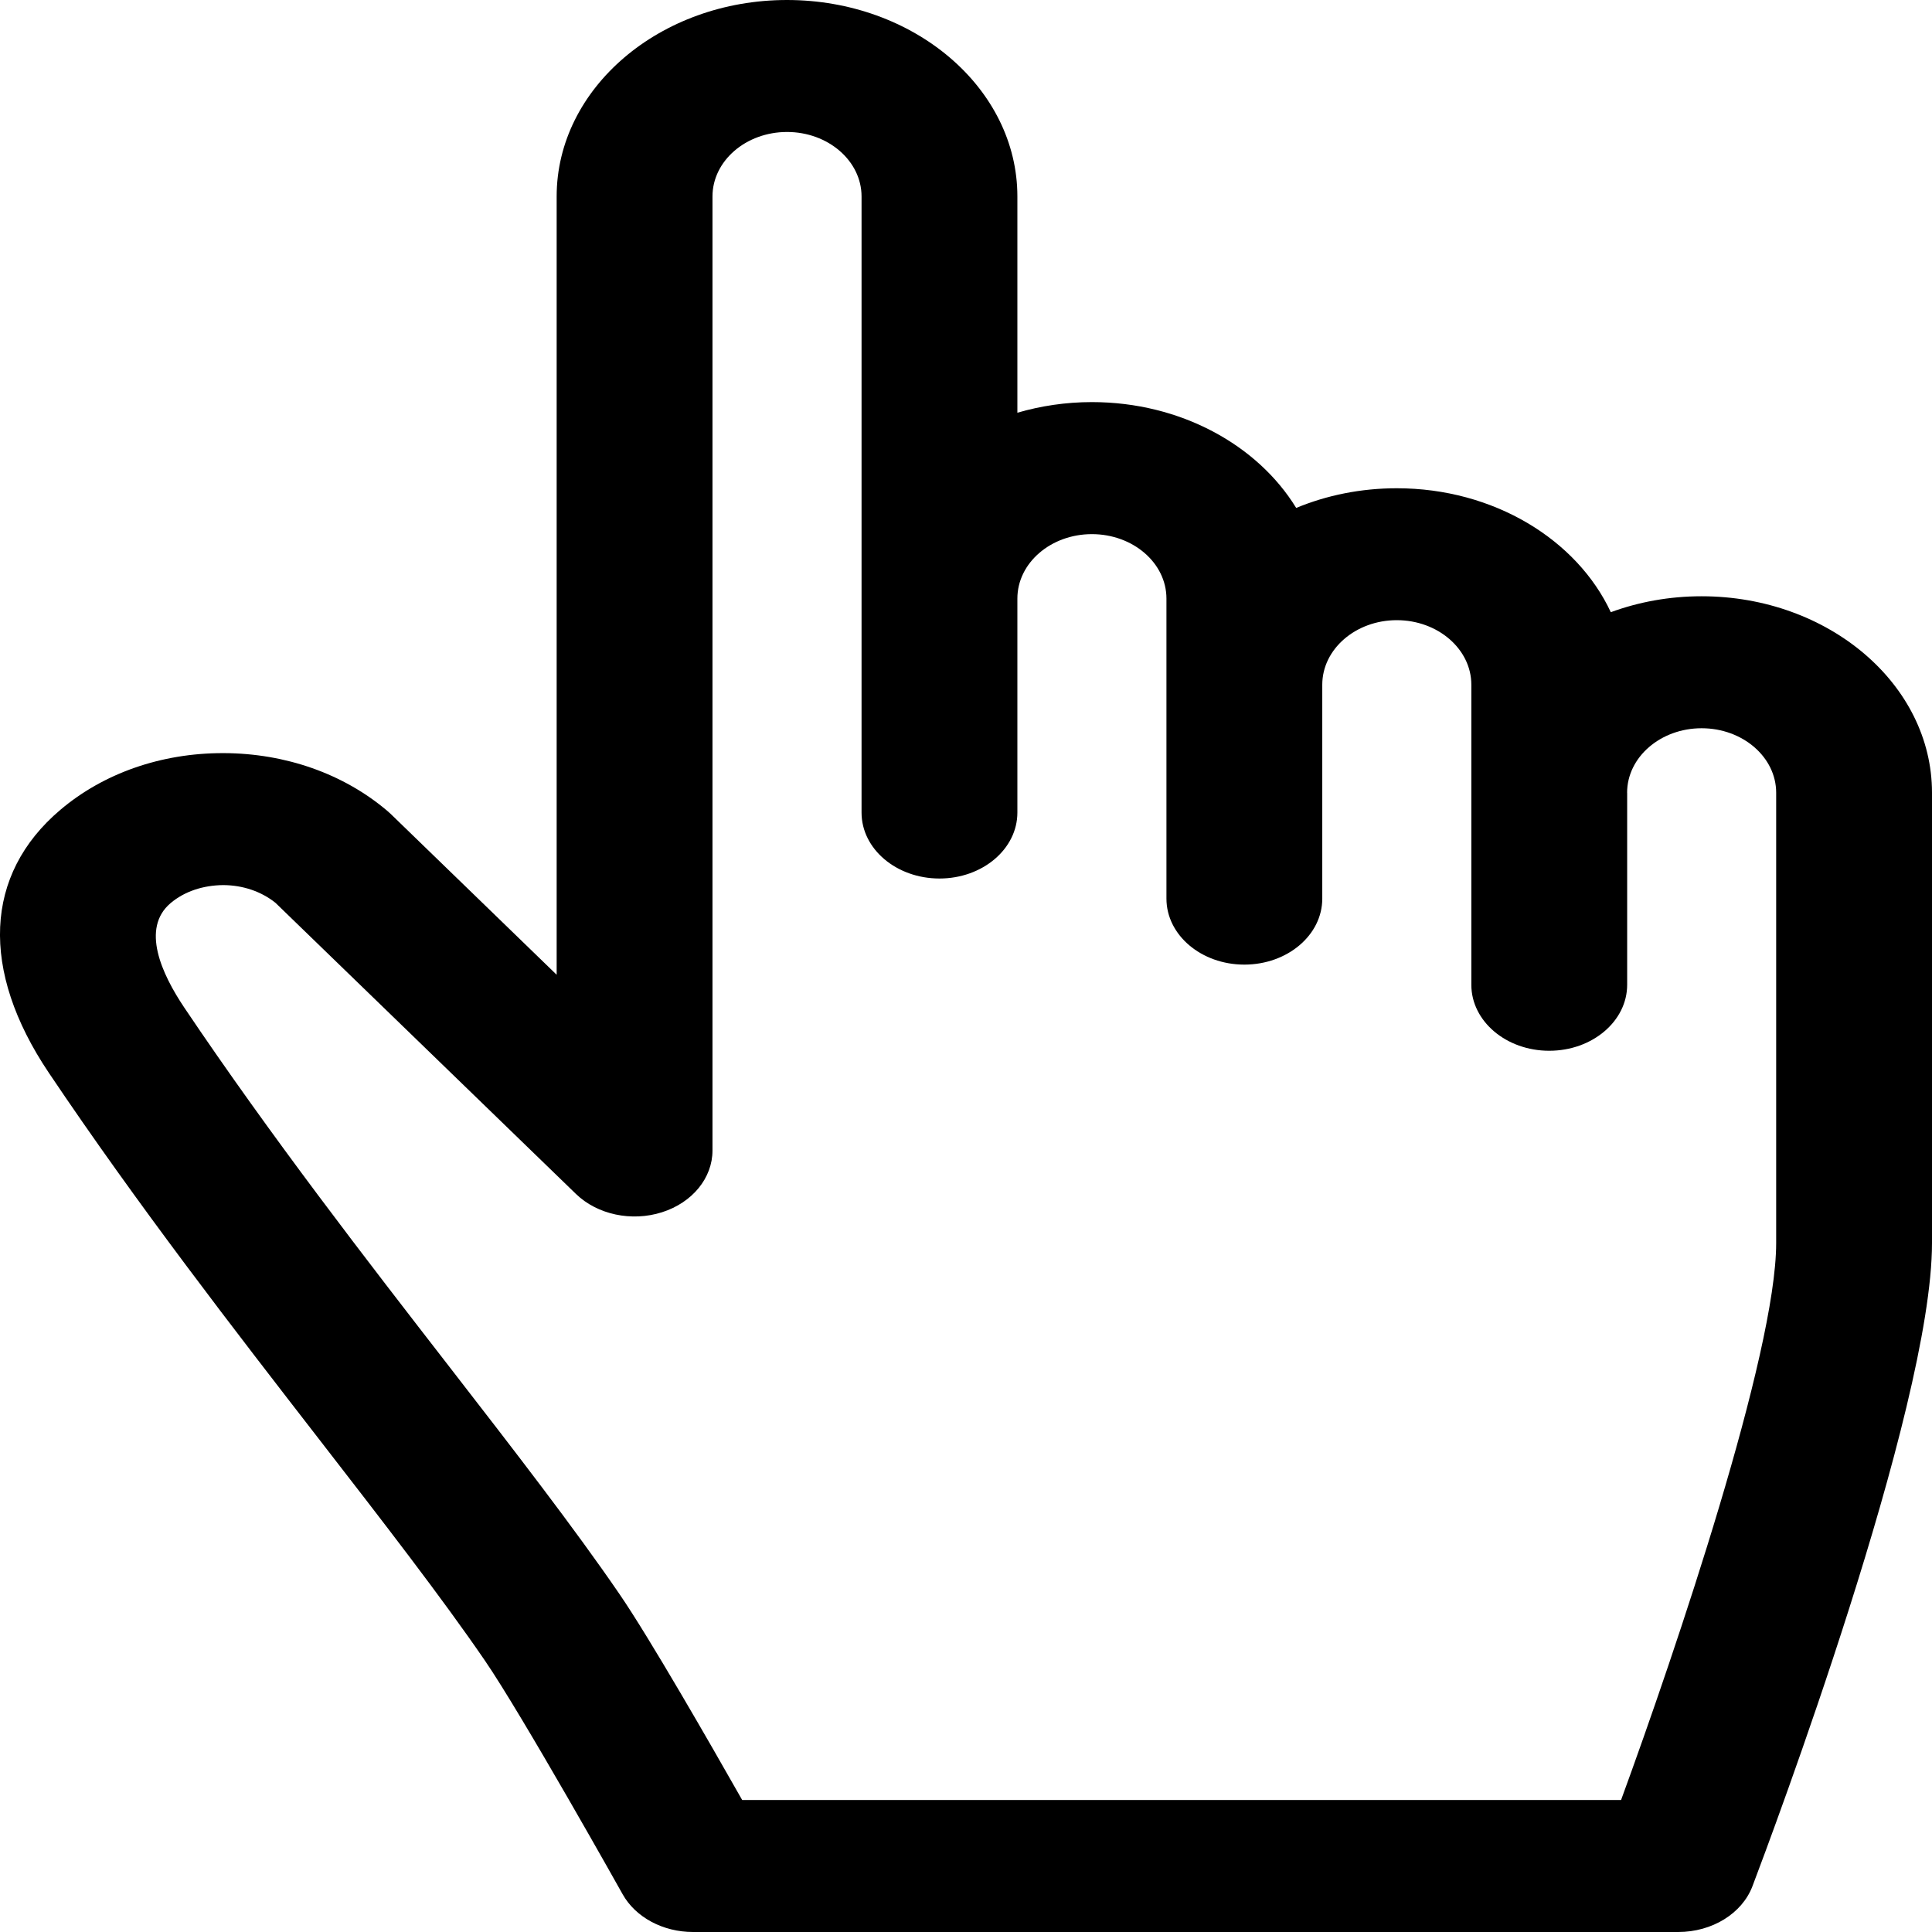 <svg width="32" height="32" viewBox="0 0 32 32" version="1.1" xmlns="http://www.w3.org/2000/svg"
	 xmlns:xlink="http://www.w3.org/1999/xlink">
	<rect x="0" y="0" width="32" height="32" fill="#808080" stroke="none"/>
	<title>Frame 7</title>
	<desc>Created using Figma</desc>
	<g id="Canvas" transform="translate(-28217 -4900)">
		<clipPath id="clip-0" clip-rule="evenodd">
			<path d="M 28217 4900L 28249 4900L 28249 4932L 28217 4932L 28217 4900Z" fill="#FFFFFF"/>
		</clipPath>
		<g id="Frame 7" clip-path="url(#clip-0)">
			<path d="M 28217 4900L 28249 4900L 28249 4932L 28217 4932L 28217 4900Z" fill="#FFFFFF"/>
			<g id="Capa 1">
				<g id="Vector">
					<use xlink:href="#path0_fill" transform="translate(28217 4900)"/>
				</g>
			</g>
		</g>
	</g>
	<defs>
		<path id="path0_fill"
			  d="M 28.184 9.876C 27.65 9.876 27.142 9.97 26.68 10.14C 26.119 8.938 24.742 8.087 23.135 8.087C 22.538 8.087 21.973 8.204 21.469 8.413C 20.832 7.373 19.555 6.66 18.085 6.66C 17.653 6.66 17.239 6.723 16.851 6.836L 16.851 3.254C 16.851 1.46 15.14 0 13.035 0C 10.931 0 9.22 1.46 9.22 3.254L 9.22 16.145L 6.472 13.482C 6.453 13.464 6.433 13.446 6.413 13.429C 5.691 12.817 4.731 12.478 3.709 12.474C 3.702 12.474 3.696 12.474 3.689 12.474C 2.669 12.474 1.715 12.807 0.999 13.414C -0.263 14.483 -0.333 16.069 0.808 17.768C 2.284 19.965 3.889 22.036 5.305 23.864C 6.34 25.2 7.317 26.461 8.032 27.505C 8.652 28.41 10.297 31.346 10.313 31.375C 10.527 31.757 10.981 32 11.479 32L 27.797 32C 28.358 32 28.854 31.694 29.026 31.242C 29.33 30.441 32 23.334 32 20.589L 32 13.13C 32 11.336 30.288 9.876 28.184 9.876ZM 26.95 13.13C 26.95 12.541 27.504 12.062 28.184 12.062C 28.865 12.062 29.419 12.541 29.419 13.13L 29.419 20.589C 29.419 22.413 27.764 27.316 26.85 29.814L 12.293 29.814C 11.758 28.871 10.755 27.124 10.264 26.408C 9.514 25.312 8.518 24.026 7.463 22.664C 6.068 20.864 4.487 18.823 3.051 16.687C 2.676 16.128 2.333 15.376 2.825 14.959C 3.054 14.765 3.363 14.663 3.696 14.66C 4.021 14.661 4.327 14.765 4.562 14.953L 9.539 19.775C 9.893 20.118 10.461 20.239 10.964 20.079C 11.468 19.919 11.801 19.511 11.801 19.056L 11.801 3.254C 11.801 2.665 12.355 2.186 13.036 2.186C 13.716 2.186 14.27 2.665 14.27 3.254L 14.27 13.459C 14.27 14.062 14.848 14.551 15.561 14.551C 16.273 14.551 16.851 14.062 16.851 13.459L 16.851 9.914C 16.851 9.325 17.405 8.847 18.085 8.847C 18.766 8.847 19.32 9.325 19.32 9.914L 19.32 14.884C 19.32 15.488 19.898 15.977 20.61 15.977C 21.323 15.977 21.901 15.488 21.901 14.884L 21.901 11.341C 21.901 10.752 22.454 10.272 23.135 10.272C 23.816 10.272 24.37 10.752 24.37 11.341L 24.37 16.311C 24.37 16.914 24.947 17.404 25.66 17.404C 26.373 17.404 26.951 16.914 26.951 16.311L 26.951 13.13L 26.95 13.13Z"/>
	</defs>
</svg>
